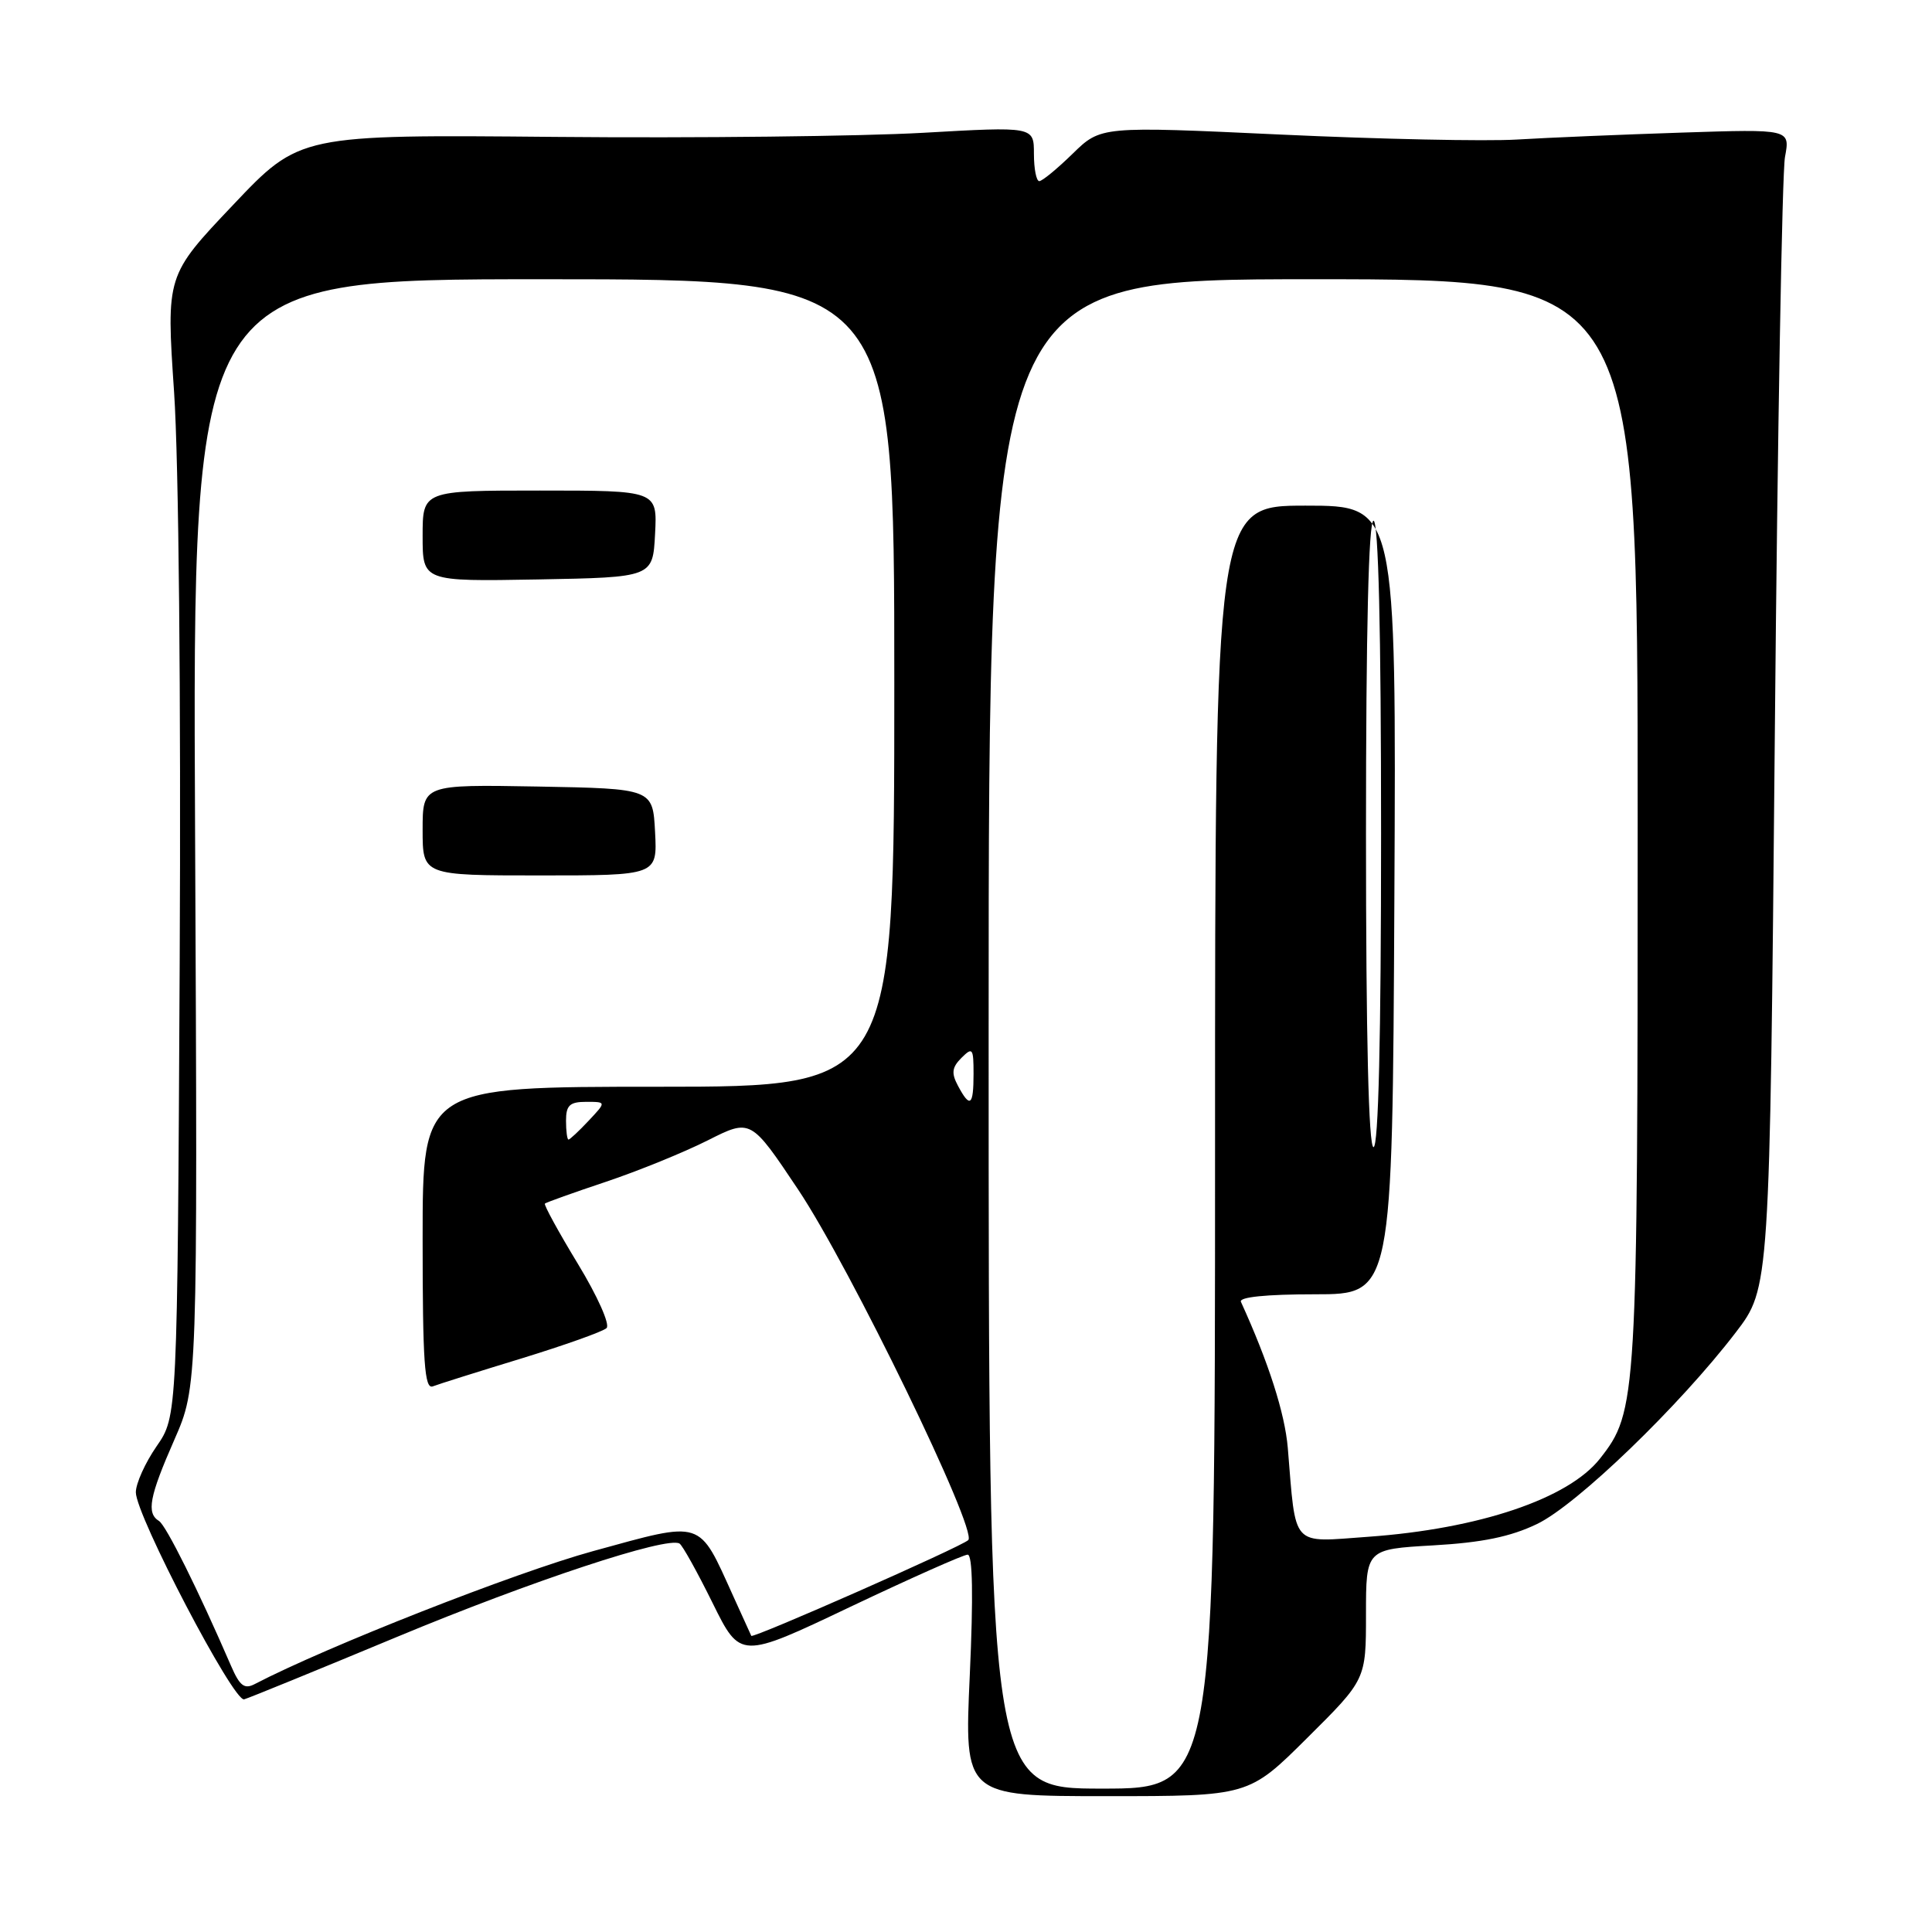 <?xml version="1.0" encoding="UTF-8" standalone="no"?>
<!DOCTYPE svg PUBLIC "-//W3C//DTD SVG 1.1//EN" "http://www.w3.org/Graphics/SVG/1.1/DTD/svg11.dtd" >
<svg xmlns="http://www.w3.org/2000/svg" xmlns:xlink="http://www.w3.org/1999/xlink" version="1.1" viewBox="0 0 256 256">
 <g >
 <path fill="currentColor"
d=" M 173.23 230.27 C 181.00 222.55 181.00 222.55 181.00 213.91 C 181.00 205.28 181.00 205.28 189.91 204.77 C 196.39 204.40 200.15 203.63 203.66 201.94 C 208.93 199.42 222.57 186.26 230.00 176.55 C 234.50 170.67 234.50 170.67 235.17 97.59 C 235.53 57.39 236.14 22.84 236.52 20.80 C 237.21 17.10 237.21 17.10 222.85 17.57 C 214.96 17.83 205.12 18.24 201.00 18.49 C 196.88 18.74 182.78 18.44 169.69 17.83 C 145.87 16.72 145.87 16.72 142.14 20.36 C 140.09 22.36 138.10 24.00 137.71 24.00 C 137.32 24.00 137.00 22.37 137.00 20.38 C 137.00 16.76 137.00 16.76 122.25 17.60 C 114.14 18.06 92.25 18.31 73.61 18.14 C 39.71 17.83 39.71 17.83 30.87 27.17 C 22.02 36.50 22.02 36.50 23.07 52.00 C 23.68 61.06 23.99 92.47 23.81 127.59 C 23.50 187.67 23.50 187.67 20.75 191.64 C 19.24 193.82 18.00 196.57 18.00 197.74 C 18.00 200.78 30.96 225.57 32.35 225.17 C 32.98 225.00 42.10 221.27 52.60 216.90 C 70.42 209.48 88.43 203.53 90.04 204.53 C 90.43 204.76 92.40 208.31 94.42 212.40 C 98.10 219.85 98.10 219.85 112.66 212.92 C 120.67 209.12 127.67 206.00 128.22 206.00 C 128.88 206.00 128.98 211.47 128.50 222.00 C 127.77 238.00 127.77 238.00 146.61 238.00 C 165.46 238.00 165.46 238.00 173.23 230.27 Z  M 131.00 137.00 C 131.00 37.00 131.00 37.00 174.00 37.00 C 217.00 37.00 217.00 37.00 217.00 108.82 C 217.00 185.66 216.92 187.02 212.00 193.28 C 207.82 198.59 195.99 202.58 181.32 203.63 C 170.96 204.37 171.75 205.23 170.64 191.86 C 170.25 187.26 168.10 180.55 164.43 172.50 C 164.14 171.87 167.76 171.50 174.24 171.50 C 184.50 171.50 184.50 171.50 184.76 119.25 C 185.02 67.00 185.02 67.00 173.01 67.00 C 161.00 67.00 161.00 67.00 161.00 152.00 C 161.00 237.00 161.00 237.00 146.00 237.00 C 131.00 237.00 131.00 237.00 131.00 137.00 Z  M 30.63 220.77 C 26.26 210.67 22.01 202.13 21.07 201.54 C 19.38 200.50 19.78 198.33 23.10 190.78 C 26.19 183.73 26.19 183.73 25.85 110.36 C 25.50 37.00 25.50 37.00 72.00 37.00 C 118.50 37.00 118.50 37.00 118.50 90.50 C 118.50 144.00 118.50 144.00 87.25 144.00 C 56.00 144.00 56.00 144.00 56.00 164.11 C 56.00 180.55 56.25 184.12 57.35 183.70 C 58.09 183.41 63.37 181.75 69.10 180.00 C 74.82 178.24 79.89 176.44 80.37 175.98 C 80.86 175.52 79.17 171.74 76.57 167.46 C 74.00 163.23 72.04 159.64 72.20 159.48 C 72.37 159.33 76.01 158.02 80.30 156.59 C 84.59 155.15 90.66 152.68 93.79 151.10 C 99.48 148.23 99.48 148.23 105.75 157.61 C 112.64 167.92 129.59 202.83 128.30 204.07 C 127.39 204.96 99.75 217.15 99.55 216.76 C 99.48 216.62 98.40 214.25 97.16 211.50 C 92.50 201.23 93.32 201.49 78.59 205.53 C 68.28 208.36 43.29 218.18 33.77 223.14 C 32.39 223.87 31.77 223.40 30.63 220.77 Z  M 86.80 110.25 C 86.50 104.50 86.50 104.50 71.25 104.22 C 56.00 103.95 56.00 103.95 56.00 109.97 C 56.00 116.00 56.00 116.00 71.55 116.00 C 87.10 116.00 87.10 116.00 86.80 110.25 Z  M 86.80 70.75 C 87.10 65.00 87.10 65.00 71.55 65.00 C 56.00 65.00 56.00 65.00 56.00 71.03 C 56.00 77.05 56.00 77.05 71.25 76.78 C 86.50 76.50 86.50 76.50 86.80 70.75 Z  M 181.00 110.50 C 181.00 83.50 181.35 69.00 182.00 69.00 C 182.65 69.00 183.00 83.50 183.00 110.50 C 183.00 137.50 182.65 152.00 182.00 152.00 C 181.35 152.00 181.00 137.50 181.00 110.50 Z  M 75.00 148.50 C 75.00 146.46 75.49 146.00 77.67 146.00 C 80.35 146.00 80.35 146.00 78.00 148.50 C 76.71 149.88 75.50 151.00 75.33 151.00 C 75.15 151.00 75.00 149.88 75.00 148.50 Z  M 126.94 143.88 C 126.04 142.20 126.13 141.44 127.40 140.17 C 128.87 138.71 129.00 138.88 129.00 142.29 C 129.00 146.53 128.54 146.88 126.94 143.88 Z "/>
</g>
</svg>